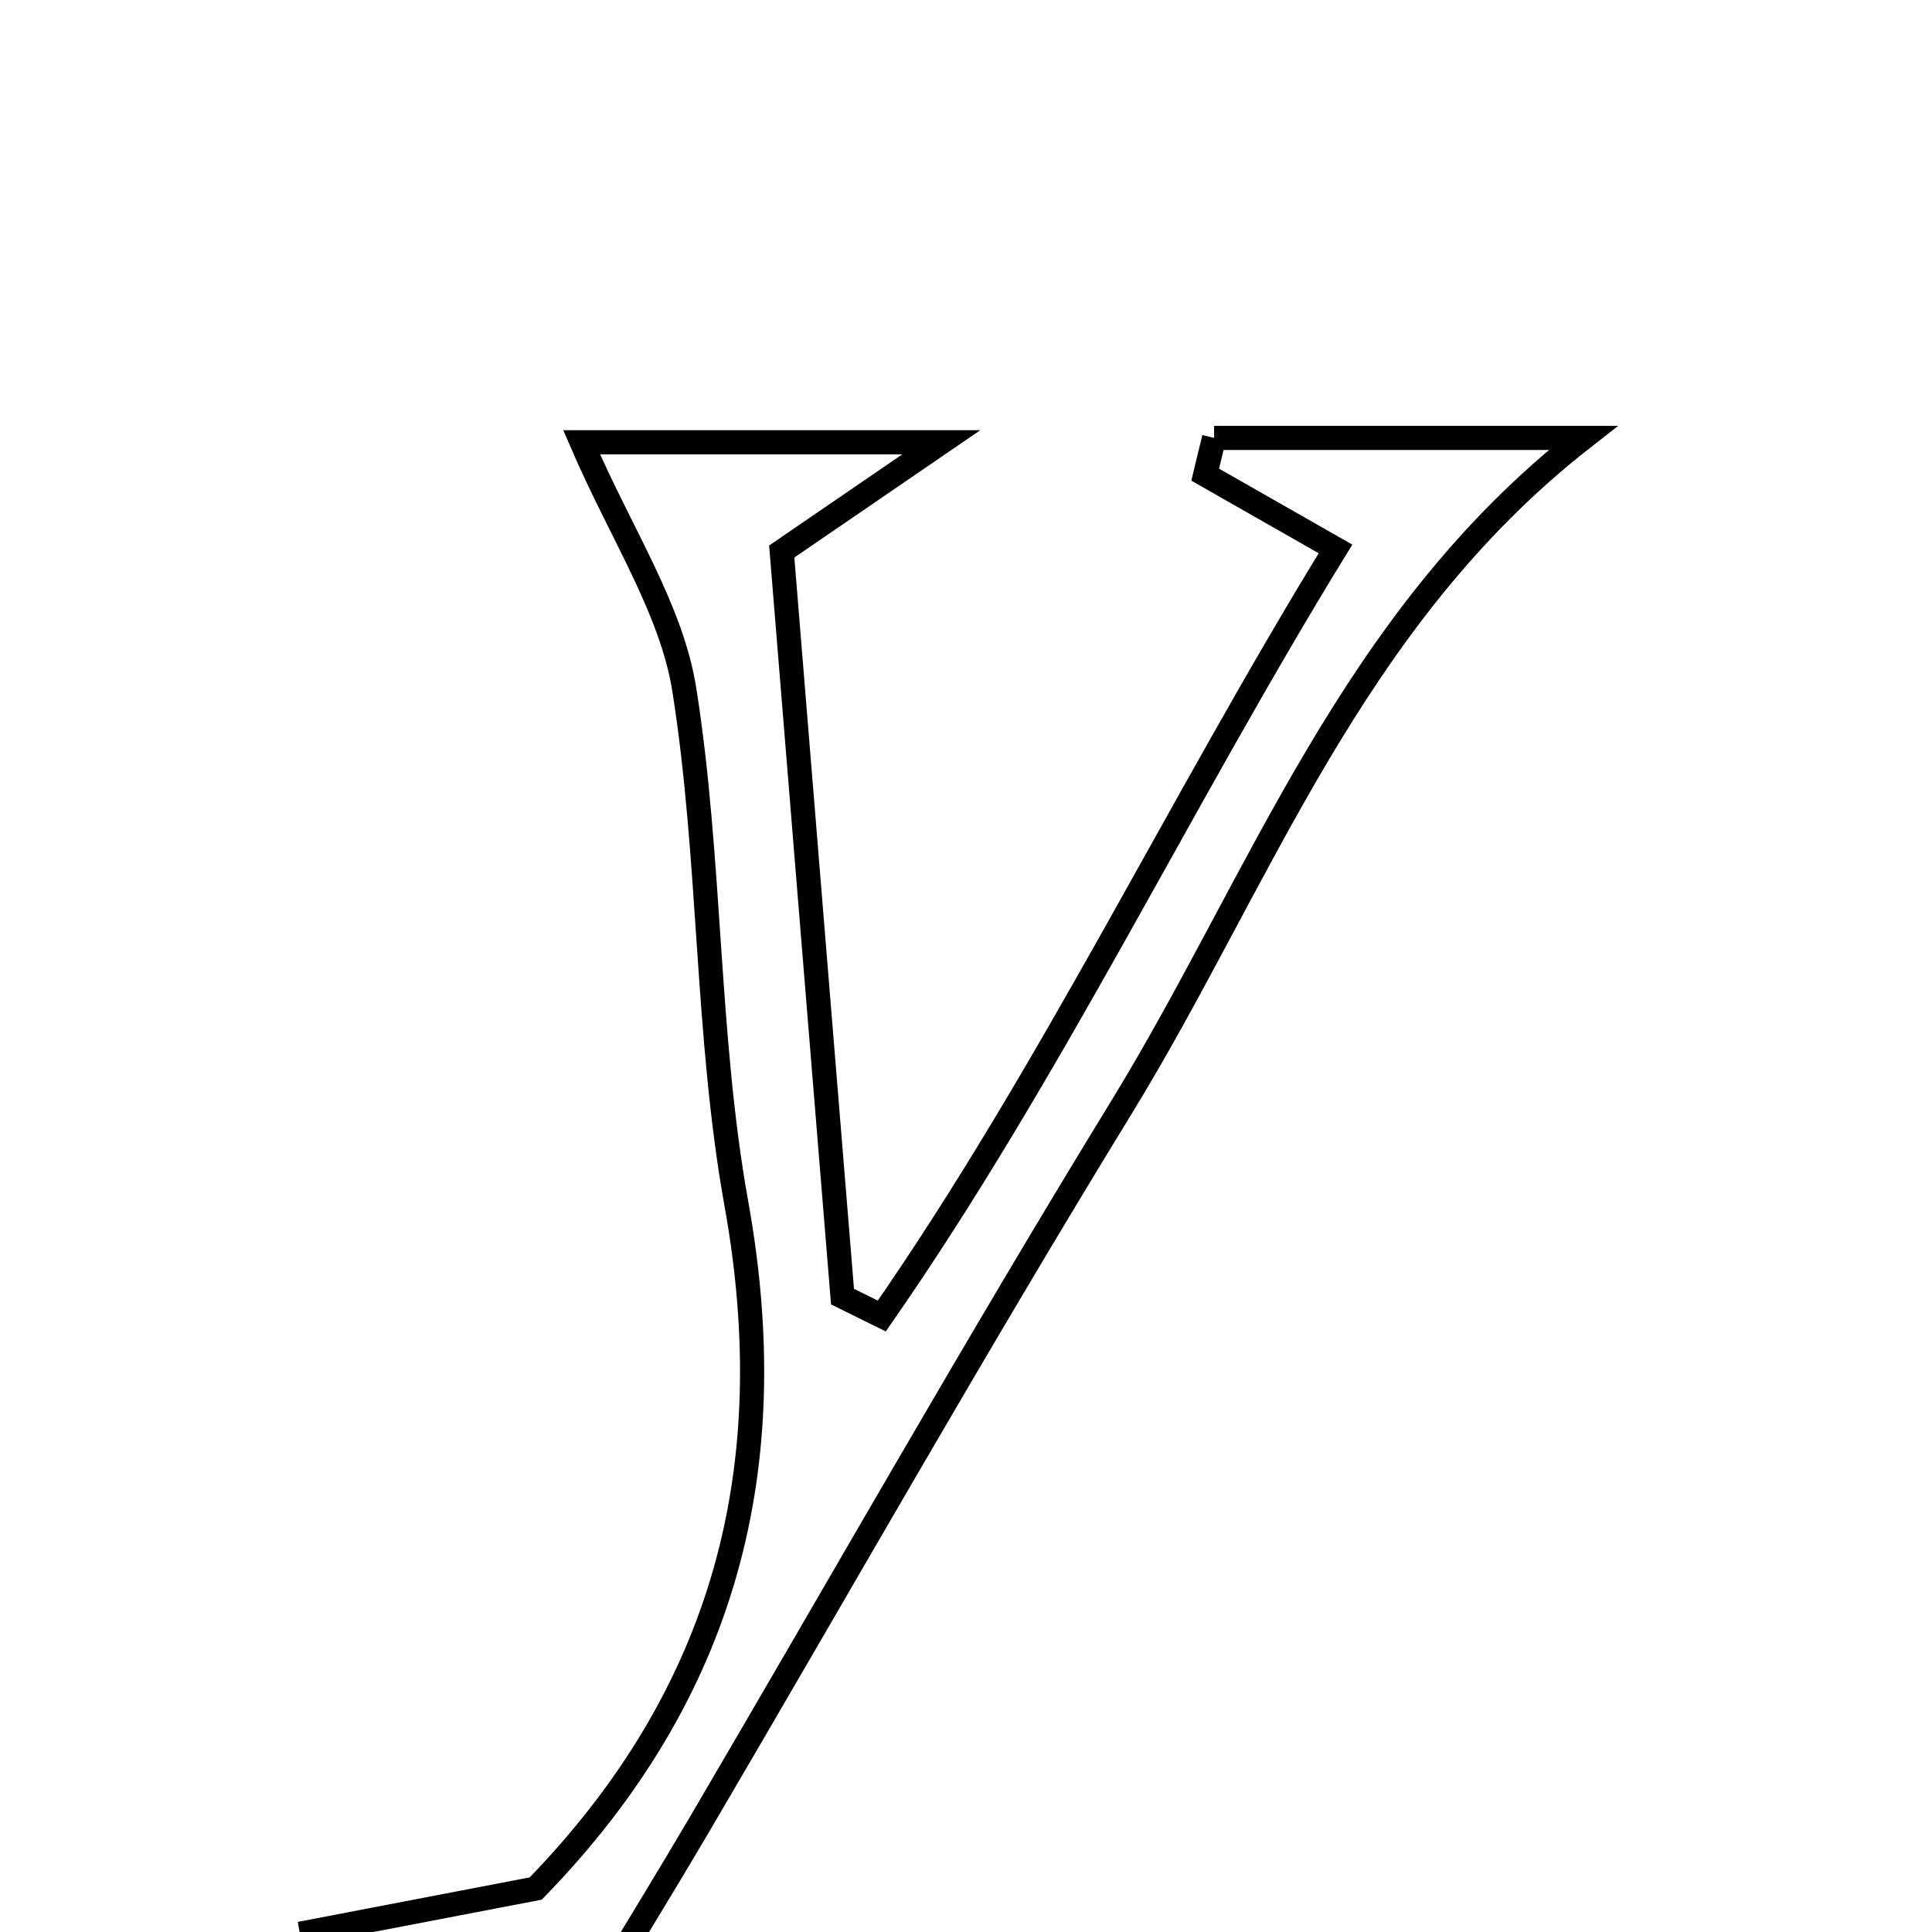 <svg xmlns="http://www.w3.org/2000/svg" viewBox="0.0 0.0 24.0 24.0" height="200px" width="200px"><path fill="none" stroke="black" stroke-width=".3" stroke-opacity="1.0"  filling="0" d="M15.082 5.44 C16.497 5.44 17.912 5.44 19.666 5.44 C16.778 7.695 15.662 10.934 13.925 13.766 C12.125 16.702 10.429 19.702 8.685 22.671 C8.31 23.31 7.921 23.941 7.5 24.64 C6.158 24.64 5.072 24.64 3.986 24.64 C3.948 24.425 3.911 24.21 3.873 23.994 C4.838 23.809 5.803 23.624 6.655 23.46 C9.026 21.021 9.734 18.218 9.148 14.956 C8.77 12.856 8.835 10.679 8.501 8.569 C8.342 7.563 7.714 6.631 7.225 5.494 C8.352 5.494 9.82 5.494 11.693 5.494 C10.939 6.01 10.419 6.366 9.711 6.851 C9.956 9.854 10.21 12.981 10.466 16.107 C10.628 16.187 10.791 16.268 10.954 16.348 C13.058 13.32 14.652 9.974 16.59 6.819 C15.925 6.44 15.448 6.168 14.971 5.896 C15.007 5.744 15.045 5.592 15.082 5.44"></path></svg>